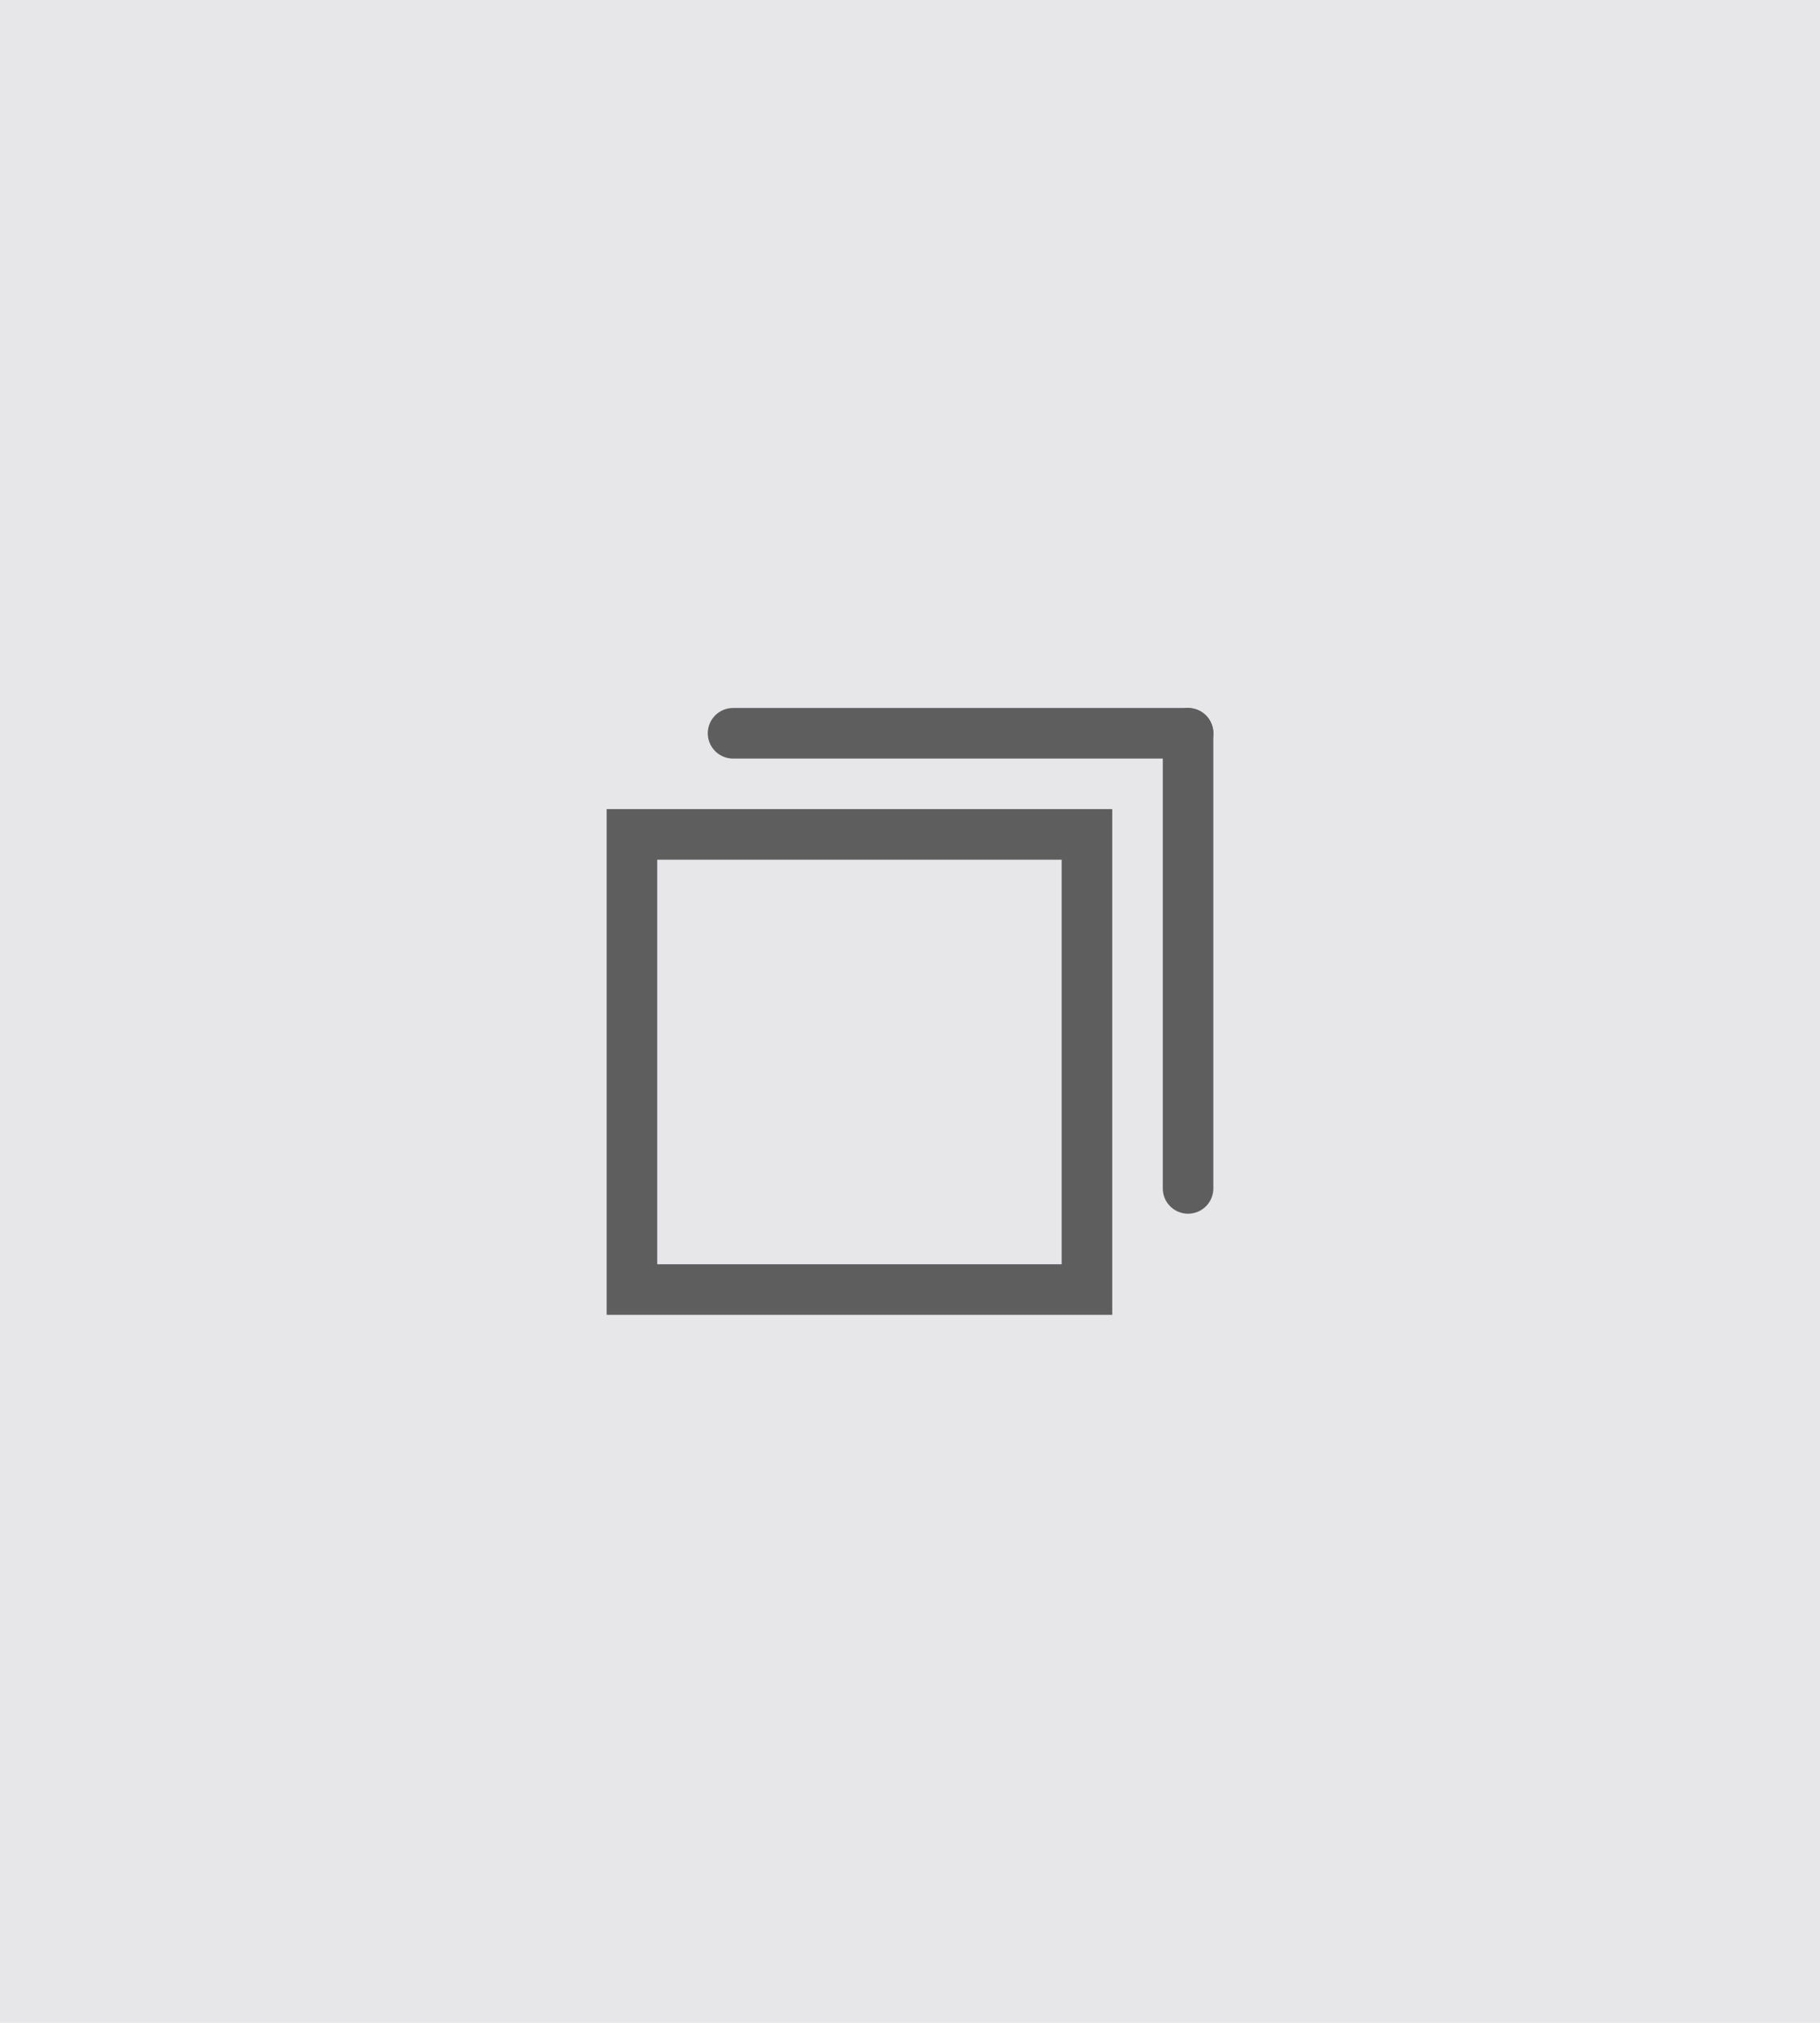 <?xml version="1.0" encoding="UTF-8"?>
<svg width="36px" height="40px" viewBox="0 0 36 40" version="1.1" xmlns="http://www.w3.org/2000/svg" xmlns:xlink="http://www.w3.org/1999/xlink">
    <!-- Generator: Sketch 48.1 (47250) - http://www.bohemiancoding.com/sketch -->
    <title>header bar/button/unmaximize/press</title>
    <desc>Created with Sketch.</desc>
    <defs></defs>
    <g id="header-bar-标题栏" stroke="none" stroke-width="1" fill="none" fill-rule="evenodd">
        <g id="header-bar/button/unmaximize/press">
            <g id="unmaximize_press">
                <rect id="Rectangle-6" fill-opacity="0.12" fill="#34344B" x="0" y="0" width="36" height="40"></rect>
                <g id="Group-17" transform="translate(12, 14)" stroke="#5E5E5E">
                    <rect id="Rectangle-7" x="0.5" y="2.5" width="9" height="9"></rect>
                    <path d="M2.5,0.5 L11.5,0.5" id="Line-3" stroke-linecap="round" stroke-linejoin="round"></path>
                    <path d="M11.5,9.5 L11.5,0.5" id="Line-3-Copy-2" stroke-linecap="round" stroke-linejoin="round"></path>
                </g>
            </g>
        </g>
    </g>
</svg>